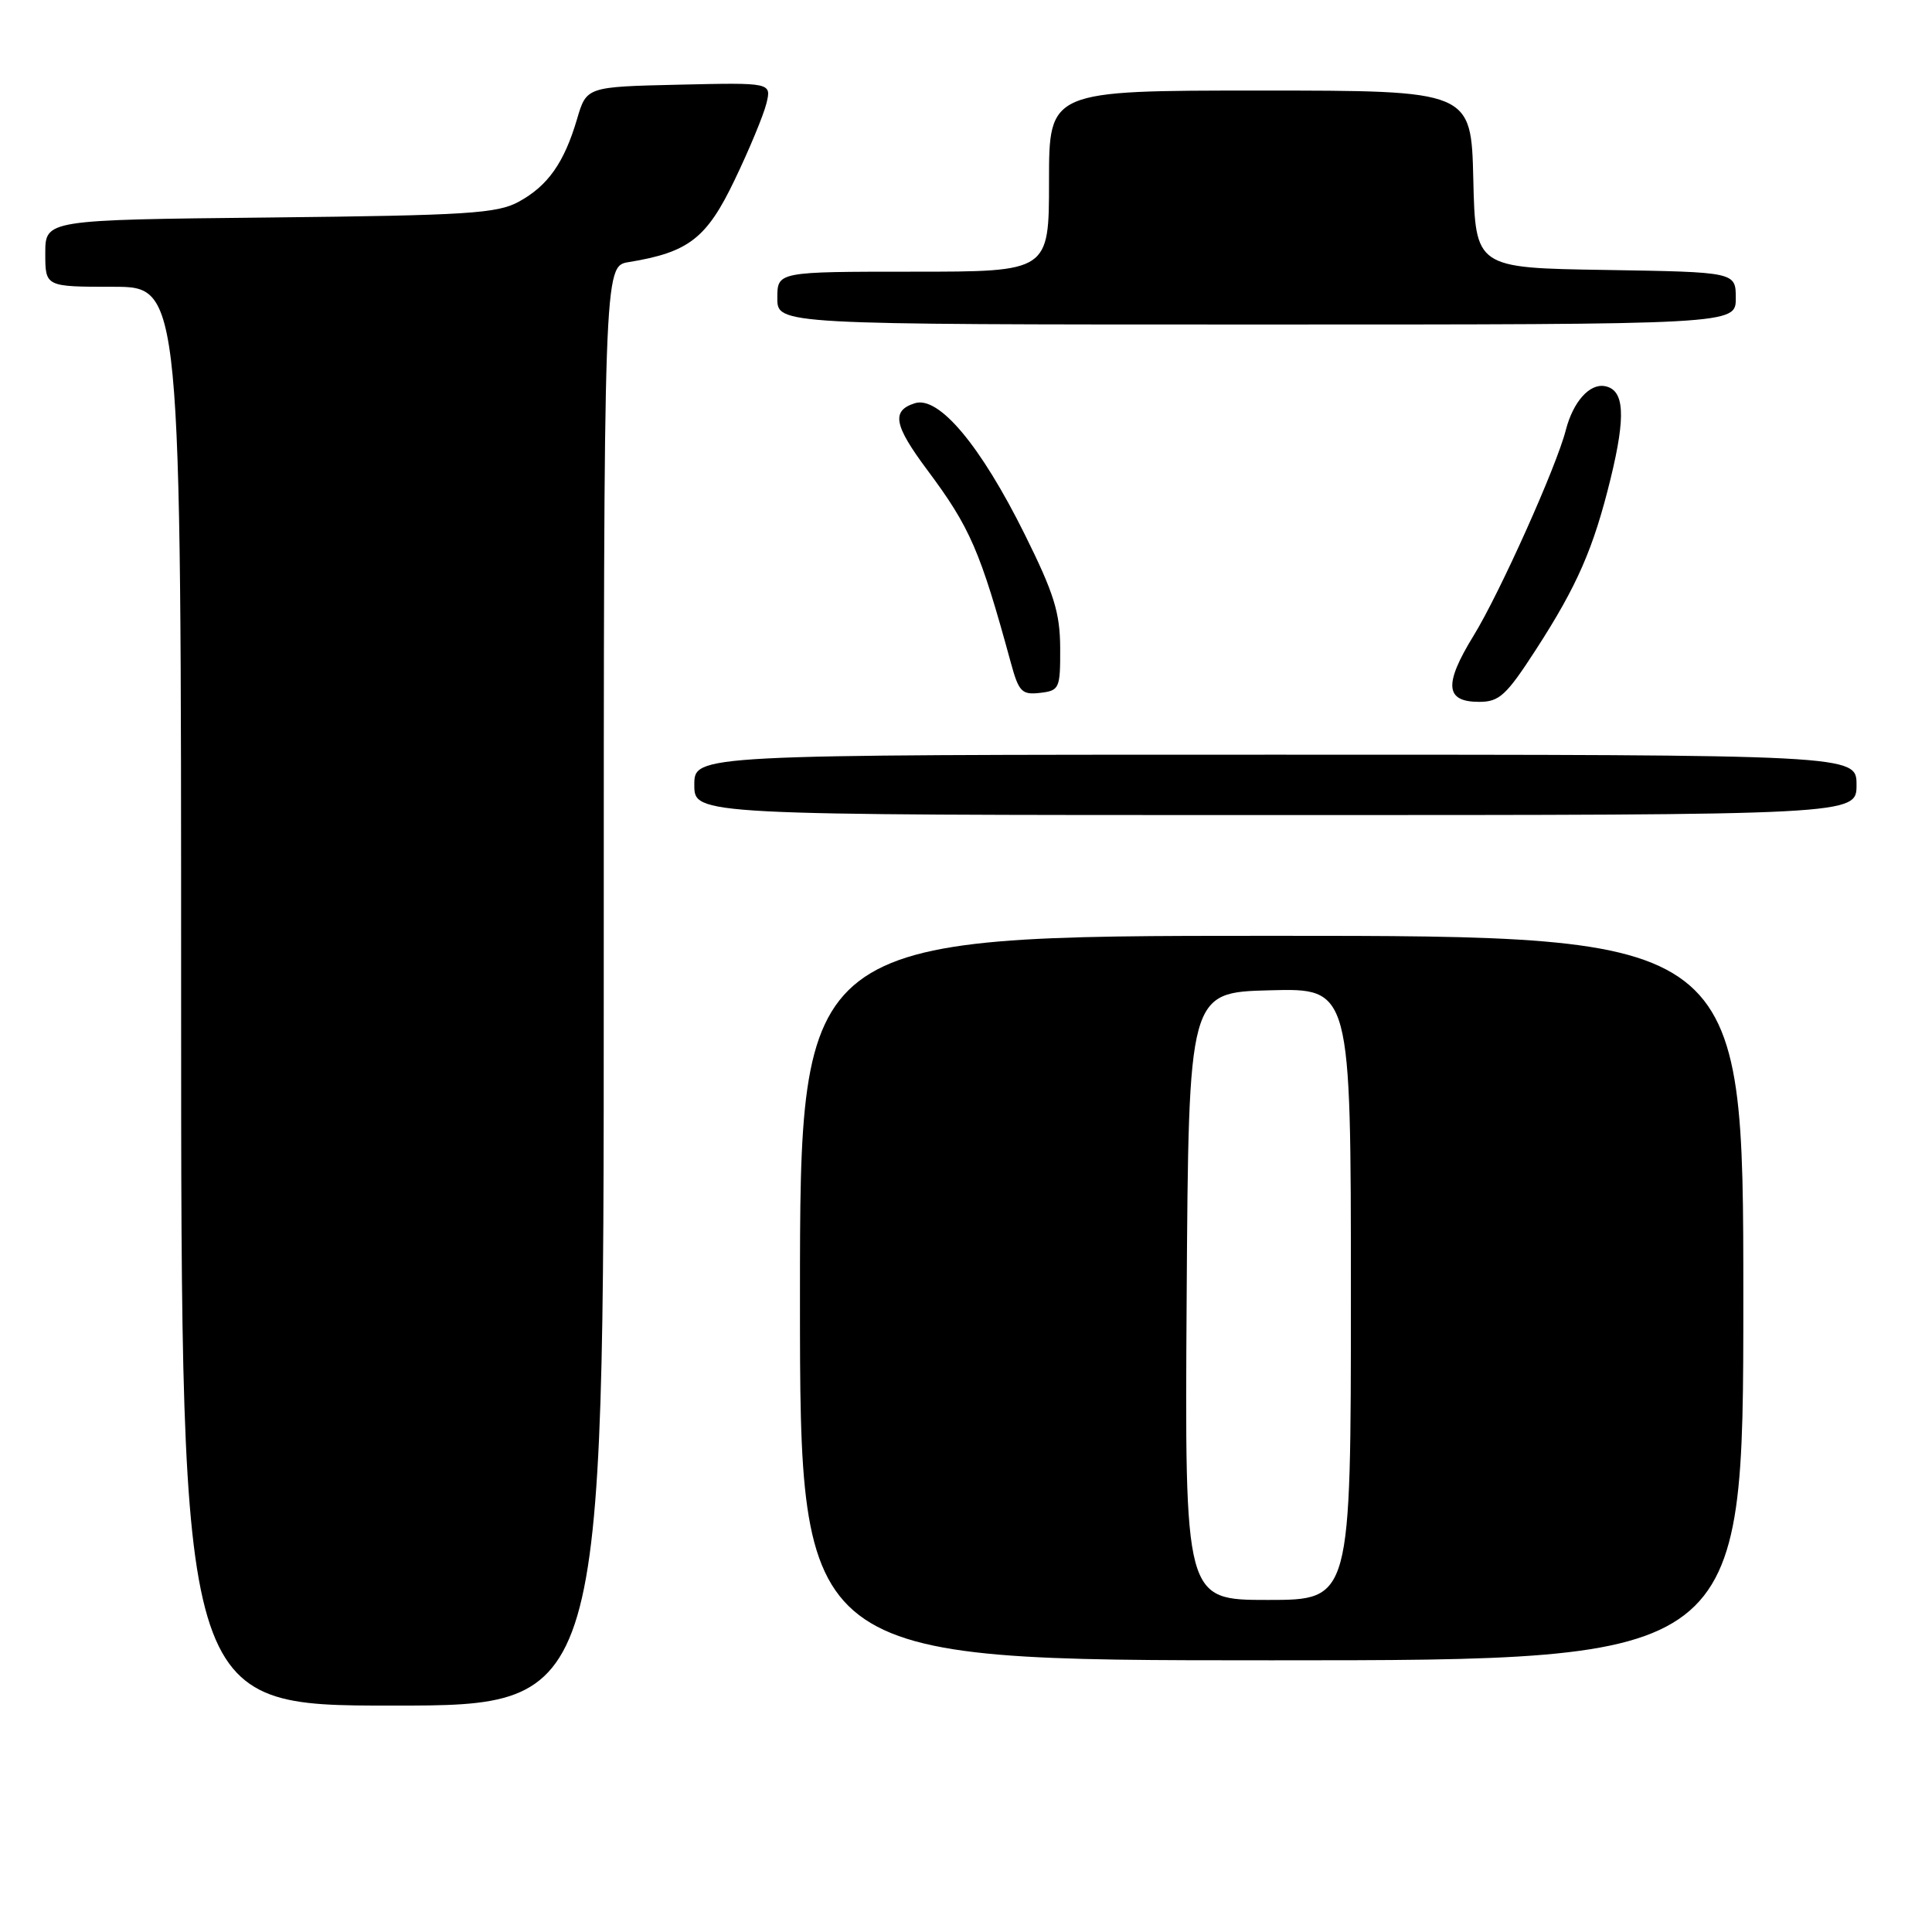 <?xml version="1.0" encoding="UTF-8" standalone="no"?>
<!DOCTYPE svg PUBLIC "-//W3C//DTD SVG 1.1//EN" "http://www.w3.org/Graphics/SVG/1.1/DTD/svg11.dtd" >
<svg xmlns="http://www.w3.org/2000/svg" xmlns:xlink="http://www.w3.org/1999/xlink" version="1.1" viewBox="0 0 256 256">
 <g >
 <path fill="currentColor"
d=" M 80.00 130.63 C 80.00 35.26 80.00 35.26 83.31 34.73 C 91.26 33.43 93.64 31.59 97.35 23.83 C 99.29 19.80 101.17 15.25 101.55 13.72 C 102.23 10.94 102.23 10.94 89.98 11.22 C 77.72 11.50 77.72 11.50 76.46 15.78 C 74.75 21.57 72.60 24.62 68.74 26.73 C 65.89 28.29 61.95 28.54 35.75 28.82 C 6.00 29.13 6.00 29.13 6.00 33.57 C 6.00 38.00 6.00 38.00 15.00 38.00 C 24.00 38.00 24.00 38.00 24.00 132.00 C 24.00 226.00 24.00 226.00 52.00 226.00 C 80.00 226.00 80.00 226.00 80.00 130.63 Z  M 231.00 172.00 C 231.00 124.00 231.00 124.00 168.50 124.00 C 106.00 124.00 106.00 124.00 106.00 172.00 C 106.00 220.00 106.00 220.00 168.50 220.00 C 231.00 220.00 231.00 220.00 231.00 172.00 Z  M 246.00 104.00 C 246.00 100.00 246.00 100.00 169.00 100.00 C 92.00 100.00 92.00 100.00 92.00 104.00 C 92.00 108.00 92.00 108.00 169.00 108.00 C 246.00 108.00 246.00 108.00 246.00 104.00 Z  M 203.53 86.06 C 209.01 77.58 211.16 72.65 213.43 63.35 C 215.45 55.05 215.24 51.66 212.67 51.17 C 210.63 50.78 208.45 53.23 207.48 56.98 C 206.24 61.84 198.72 78.59 195.27 84.21 C 191.29 90.69 191.48 93.00 195.99 93.00 C 198.67 93.00 199.59 92.15 203.53 86.06 Z  M 140.48 85.87 C 140.46 81.19 139.67 78.63 135.78 70.80 C 129.93 59.02 124.40 52.42 121.22 53.43 C 118.08 54.43 118.44 56.34 122.88 62.29 C 128.55 69.89 129.89 72.98 133.94 87.81 C 134.99 91.67 135.40 92.09 137.81 91.81 C 140.38 91.51 140.50 91.24 140.48 85.87 Z  M 230.00 39.52 C 230.00 36.05 230.00 36.05 212.75 35.77 C 195.50 35.50 195.50 35.50 195.22 23.75 C 194.94 12.00 194.94 12.00 166.97 12.00 C 139.00 12.00 139.00 12.00 139.00 24.00 C 139.00 36.00 139.00 36.00 121.00 36.00 C 103.00 36.00 103.00 36.00 103.00 39.50 C 103.00 43.00 103.00 43.00 166.50 43.00 C 230.00 43.00 230.00 43.00 230.00 39.52 Z  M 157.24 171.75 C 157.50 131.50 157.50 131.50 168.25 131.22 C 179.00 130.93 179.00 130.93 179.00 171.47 C 179.00 212.00 179.00 212.00 167.99 212.00 C 156.98 212.00 156.98 212.00 157.24 171.75 Z "/>
</g>
</svg>